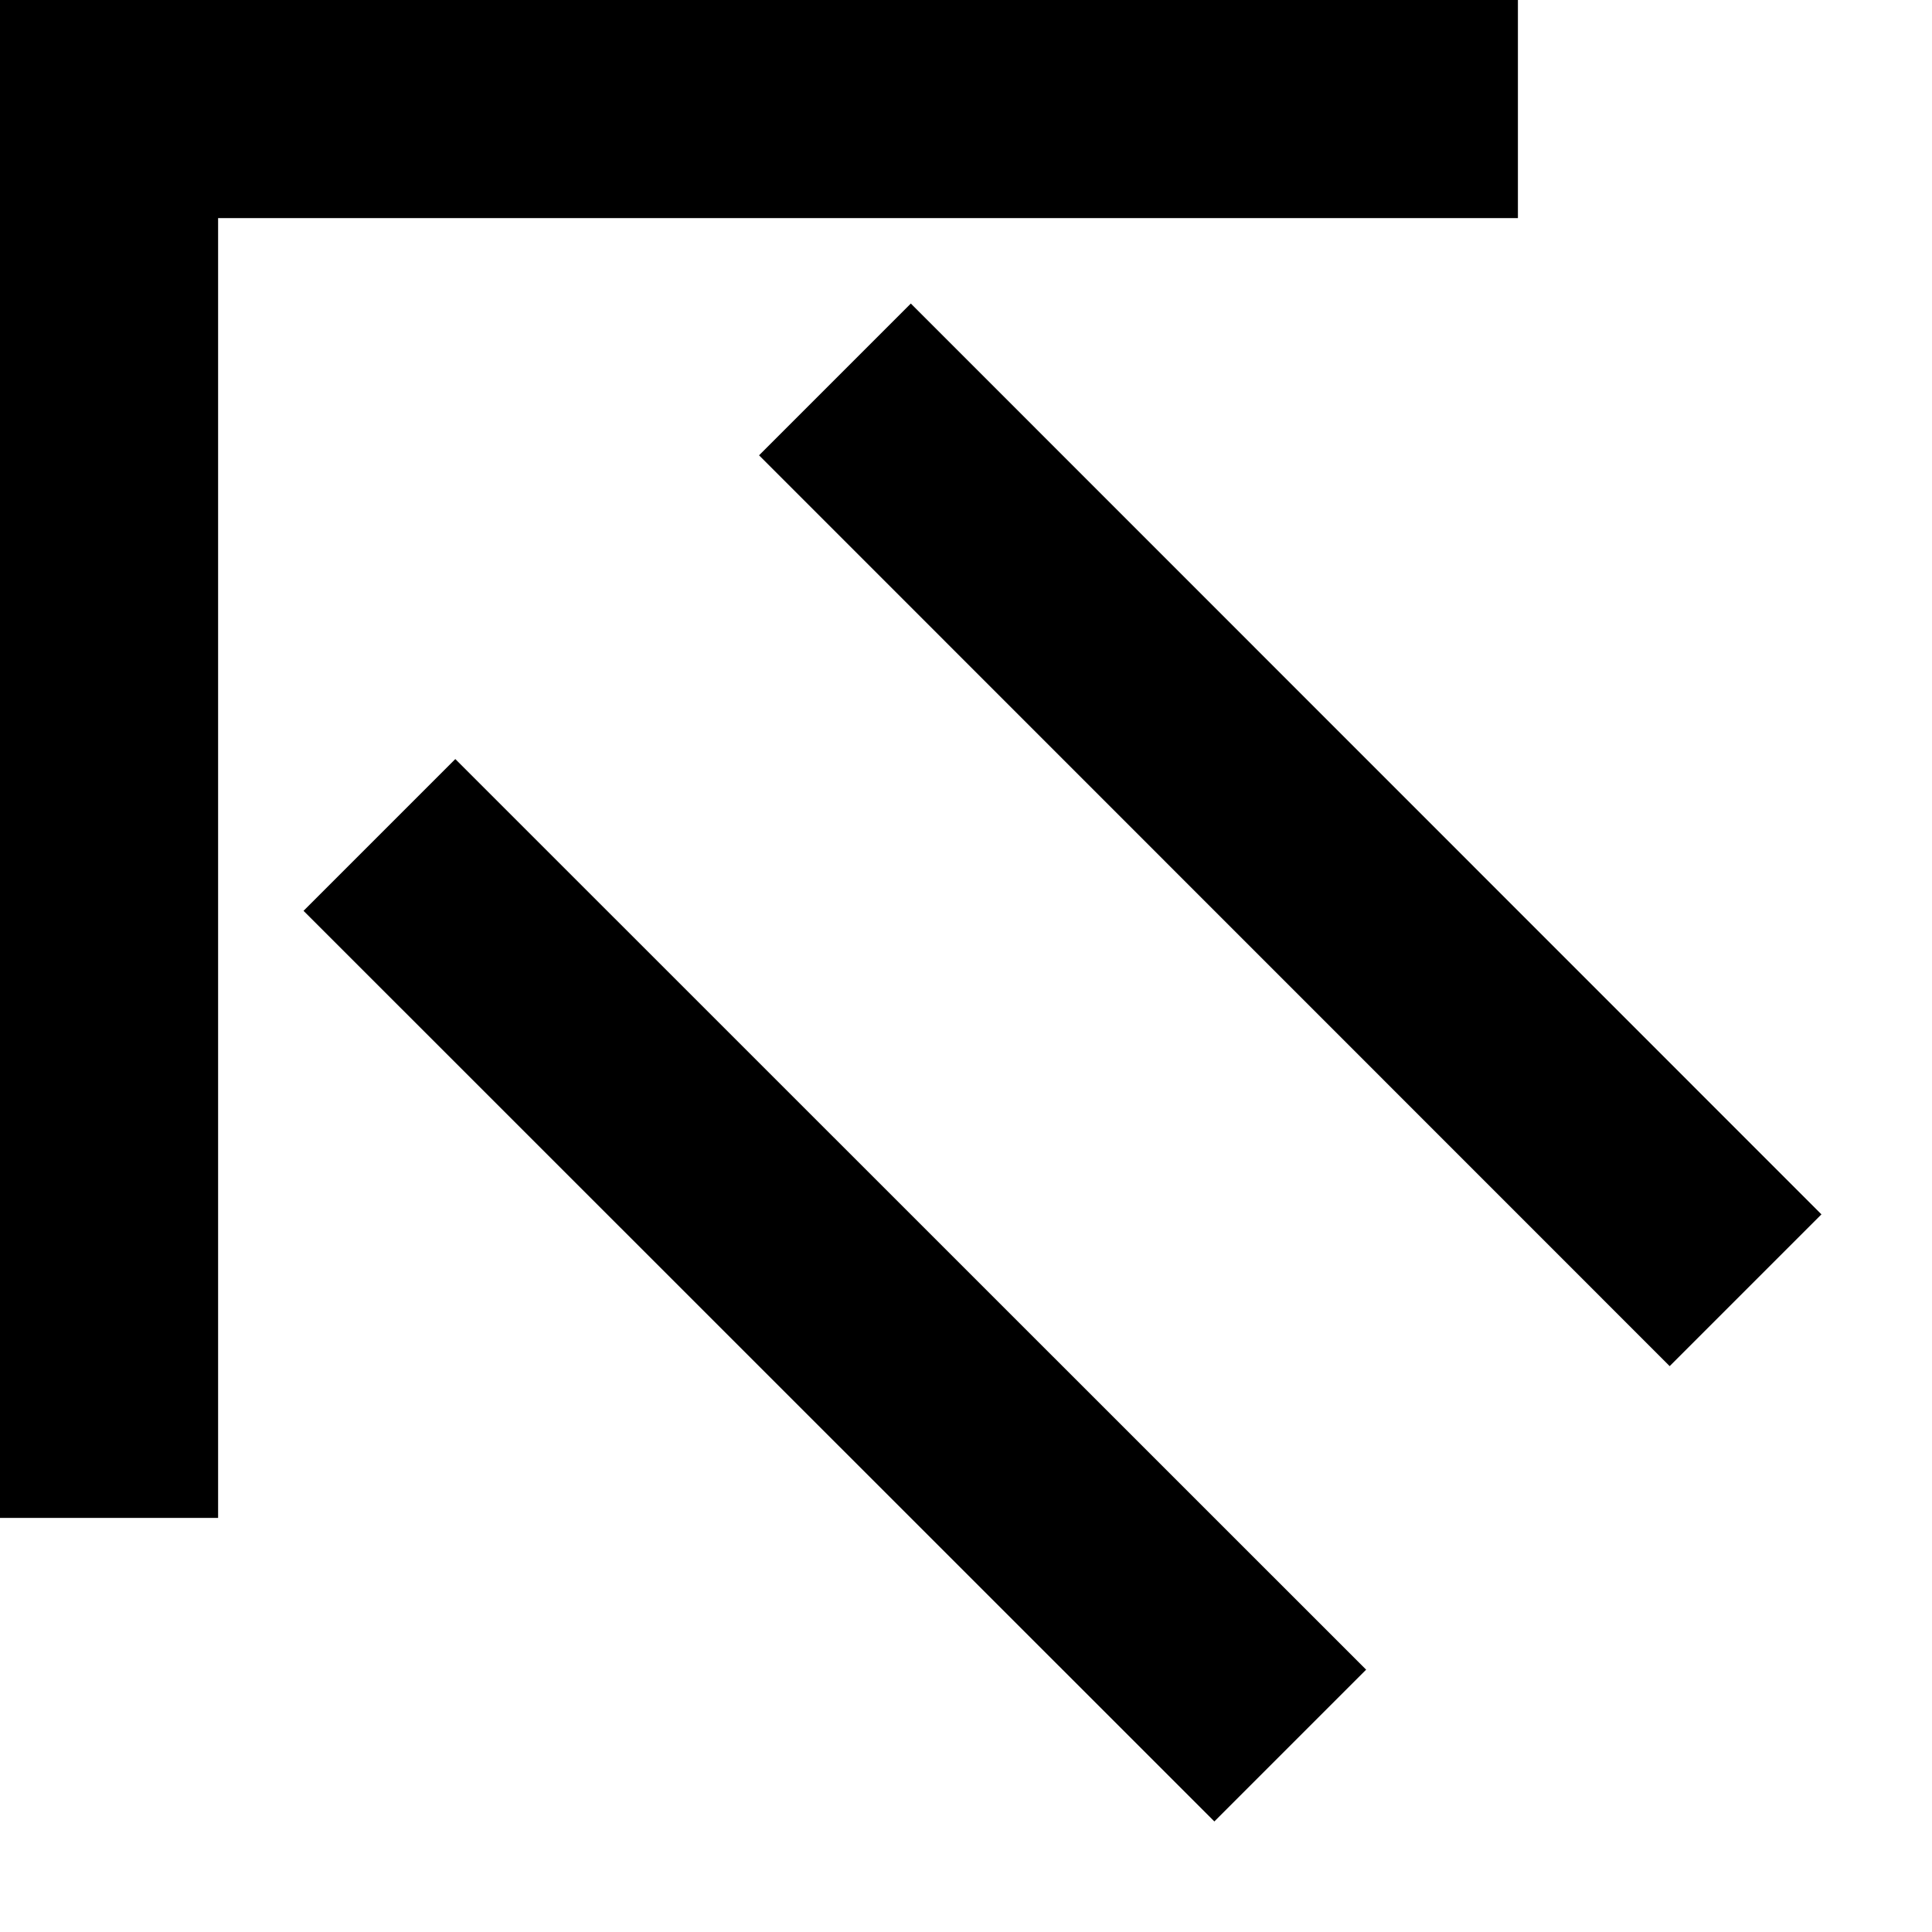 <svg xmlns="http://www.w3.org/2000/svg" version="1.0" width="9" height="9"><path d="M0 0v7.071h1.016V1.016h6.055V0H0z"/><path d="M3.536 2.121l4.242 4.243.707-.707-4.242-4.243-.707.707zM1.414 4.243l4.243 4.242.707-.707-4.243-4.242-.707.707z"/></svg>